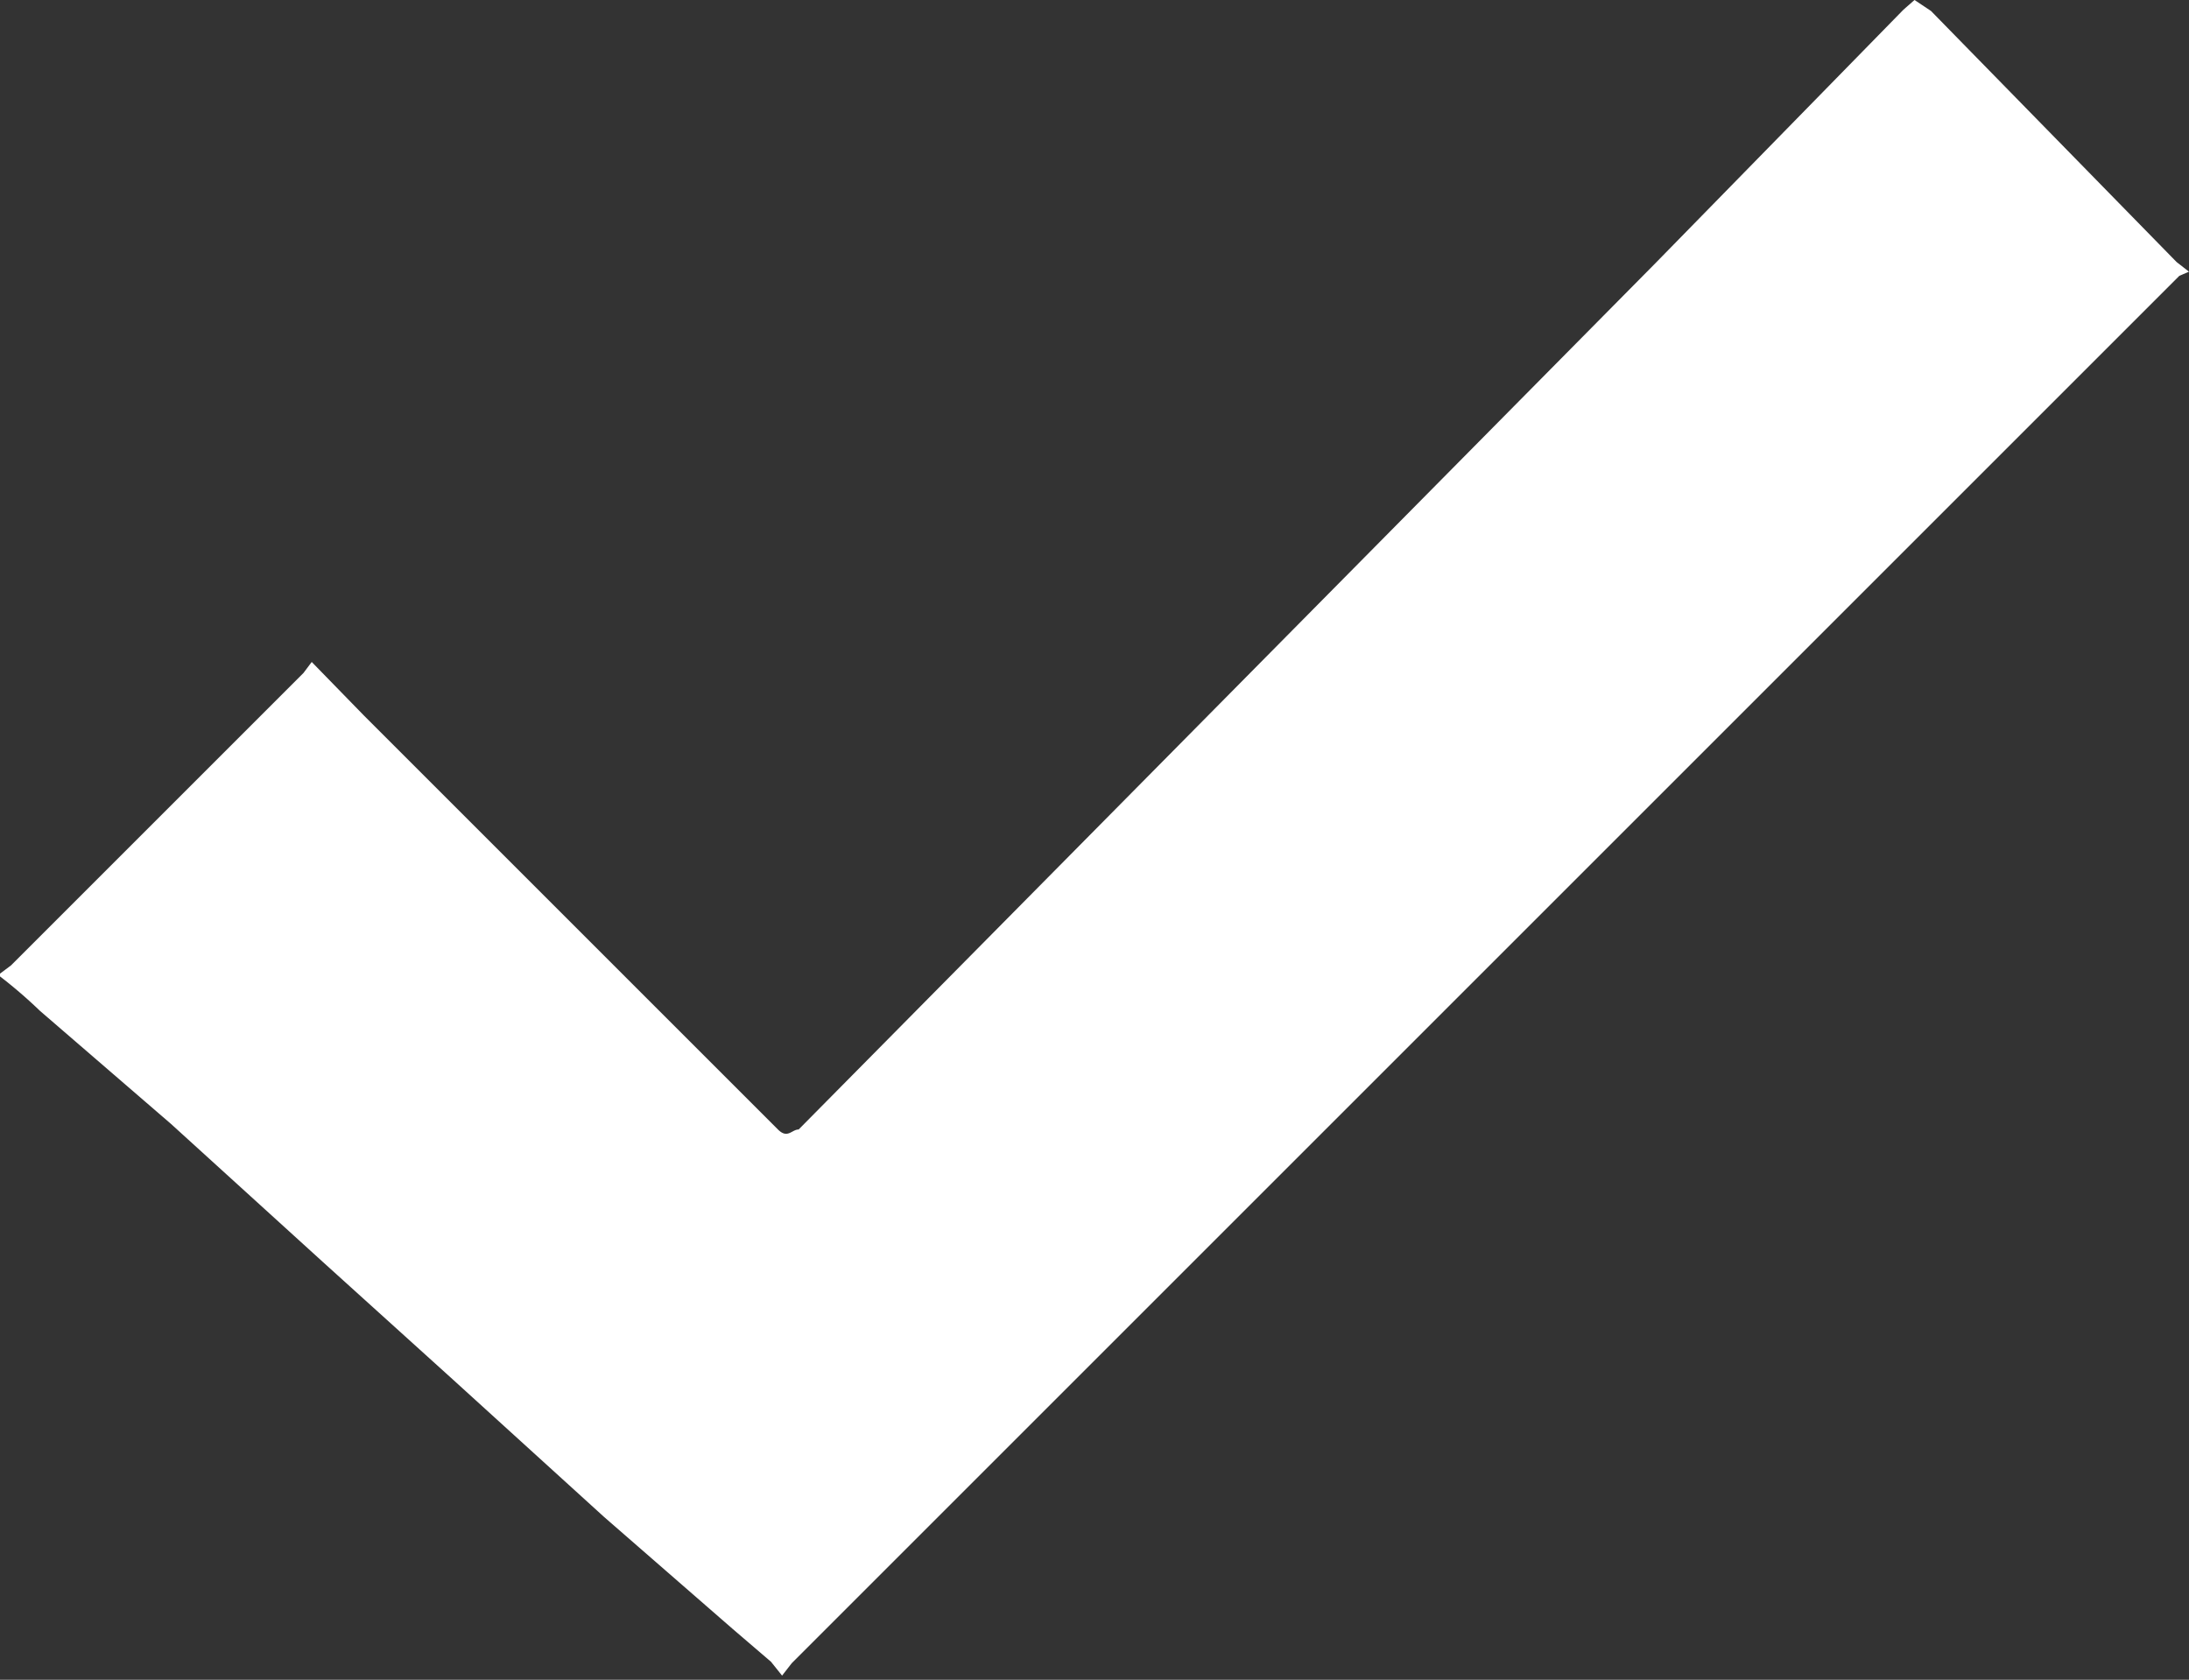 <svg xmlns="http://www.w3.org/2000/svg" viewBox="0 0 15.87 12.18"><rect x="0" y="0" width="15.87" height="12.18" fill="#333333" stroke="none"/><defs><style>.bb099bd9-5c6b-41e3-ba7d-8defd72f3af2{fill:#fff;}</style></defs><g id="a4fc5b70-f9f8-4612-ae4a-92791e85ded8" data-name="Capa 2"><g id="ebe21a56-e401-4572-ad7e-27b70a541875" data-name="Capa 1"><path class="bb099bd9-5c6b-41e3-ba7d-8defd72f3af2" d="M0,7.06.08,7,2.2,4.88l.06-.08.38.39,3,3c.07.07.1,0,.15,0L12,1.91,13.8.07,13.88,0,14,.08,15.78,1.9l.09.07h0L15.8,2l-.26.26-9.8,9.8-.07.09h0l-.08-.1-.28-.24L4.38,11l-1.1-1-.94-.85-1.1-1L.29,7.33A3.47,3.47,0,0,0,0,7.08Z"/></g></g></svg>